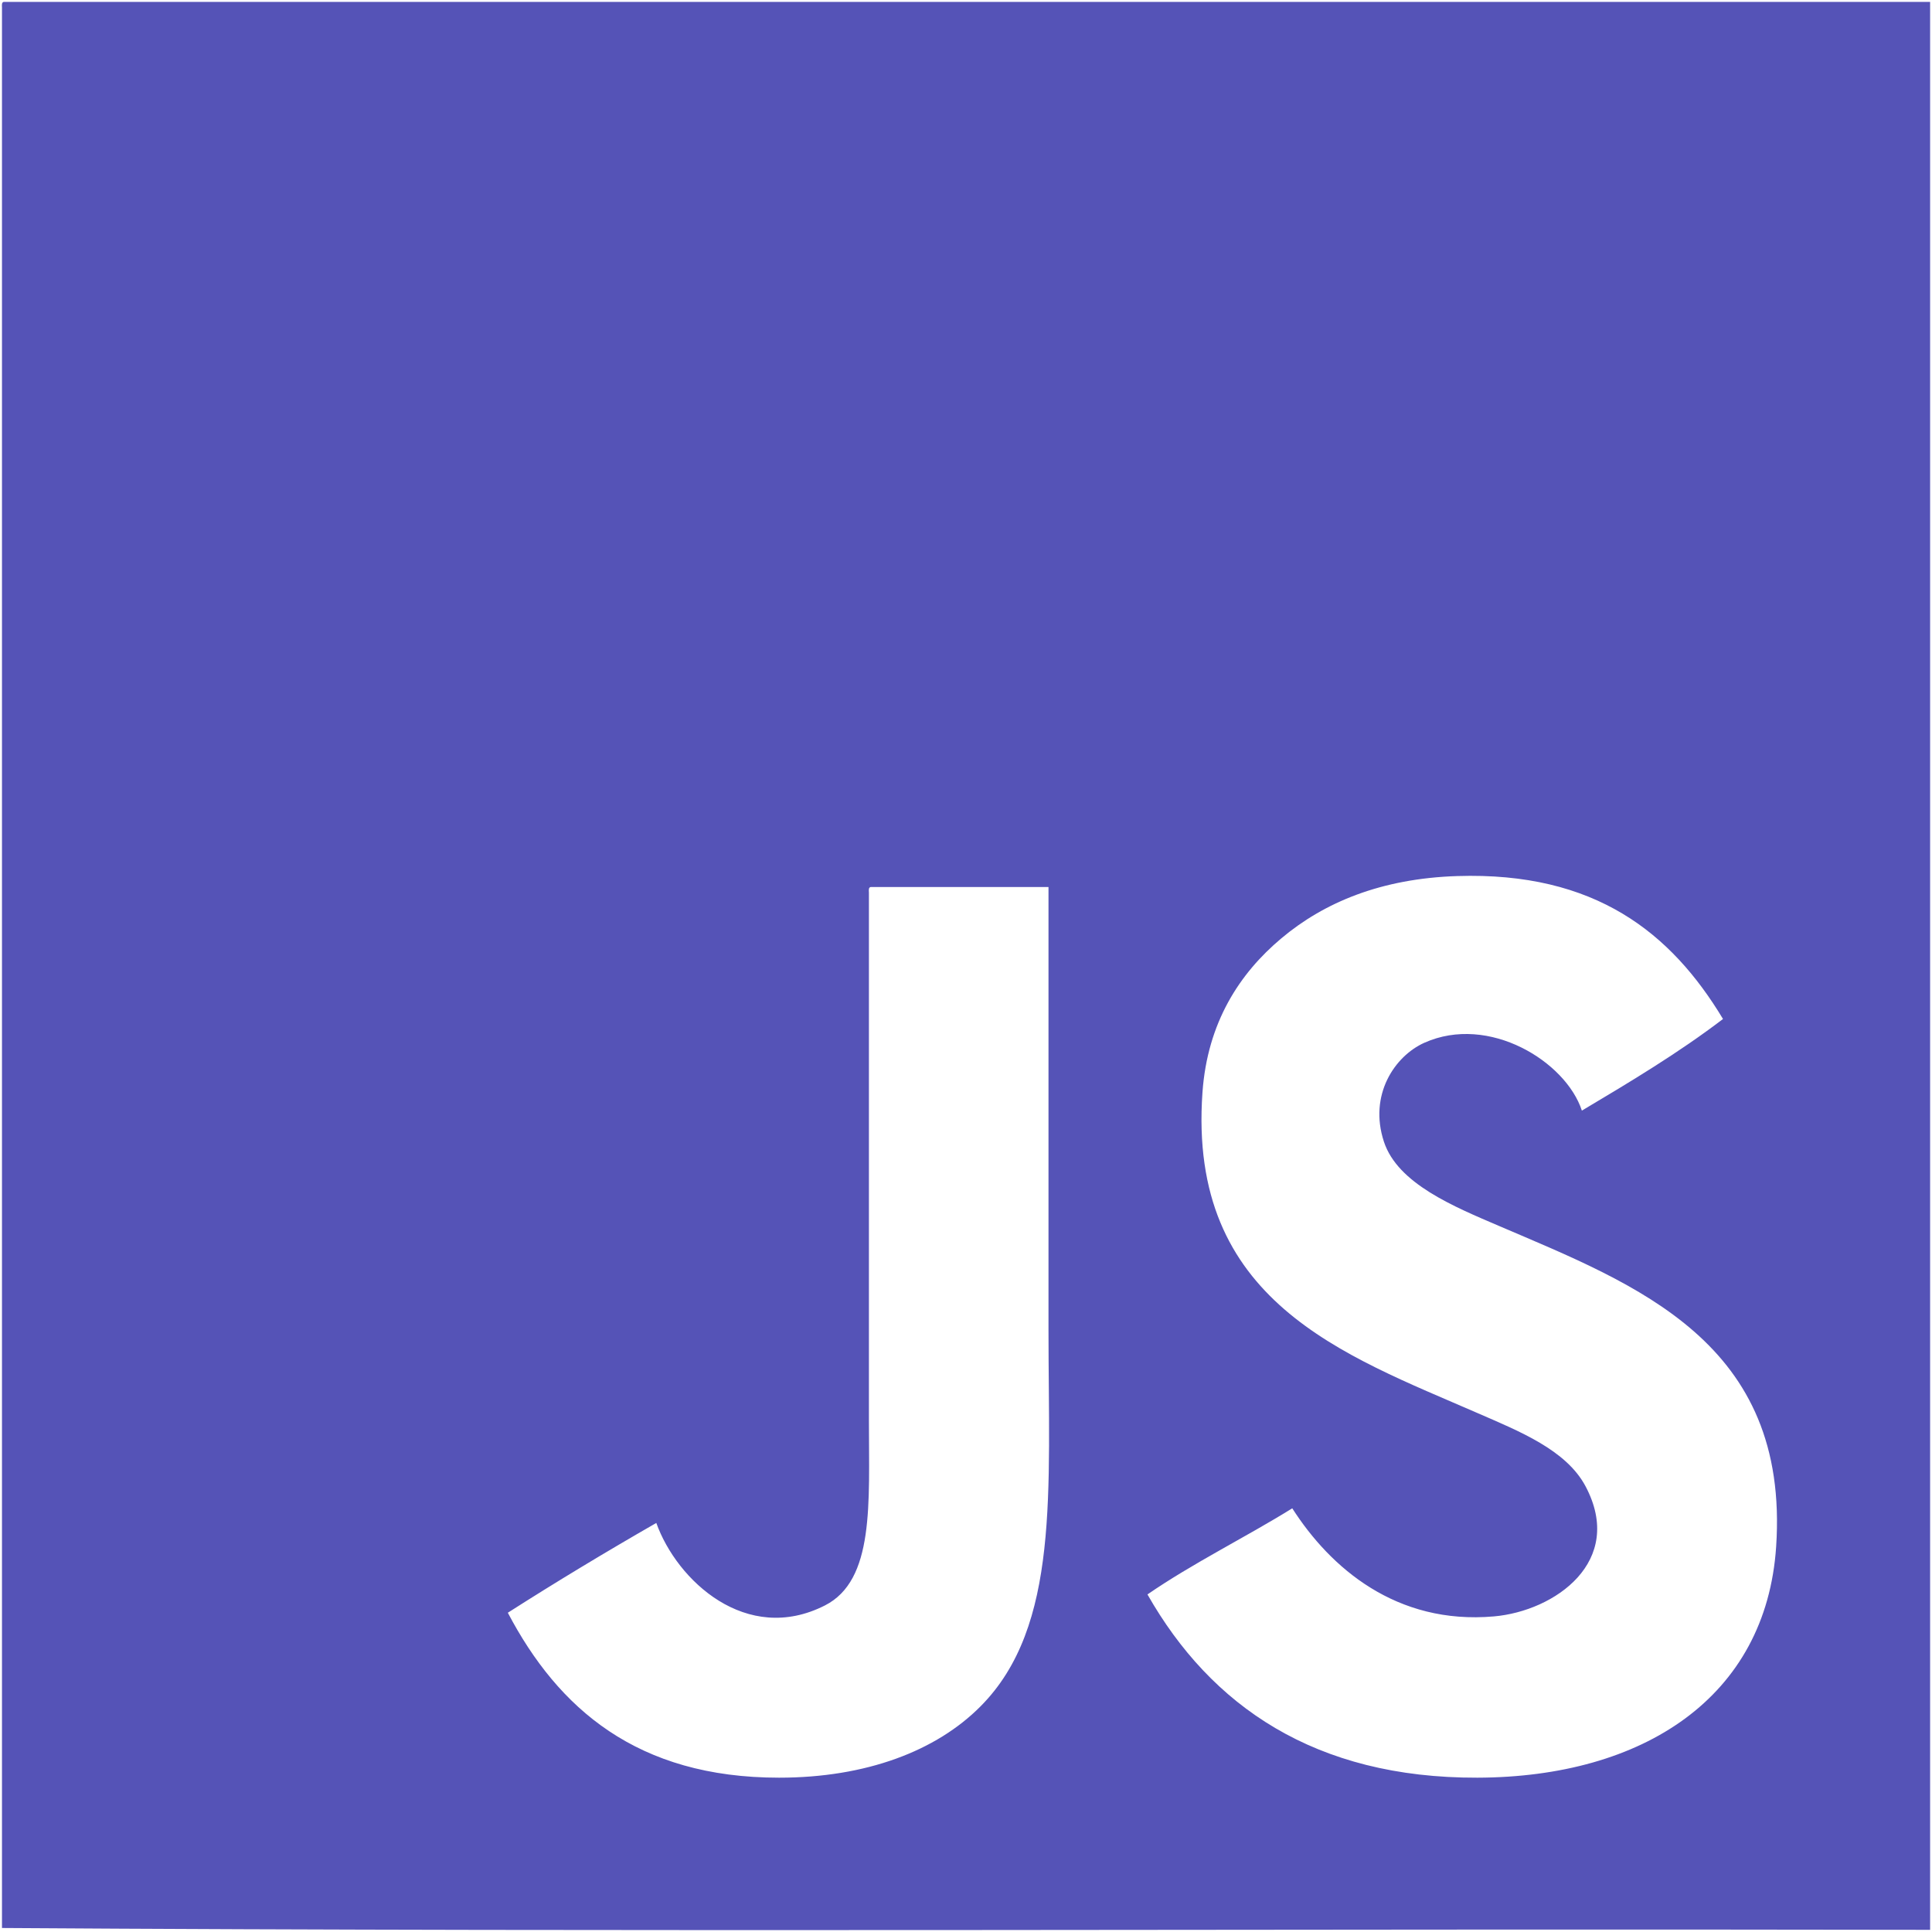 <svg width="40" height="40" viewBox="0 0 40 40" fill="none" xmlns="http://www.w3.org/2000/svg">
<g clip-path="url(#clip0_462_105)">
<path fill-rule="evenodd" clip-rule="evenodd" d="M0.079 0.039C0.034 0.046 0.038 0.099 0.041 0.153C0.041 13.408 0.041 26.662 0.041 39.917C13.272 40.005 26.666 39.929 39.961 39.955C39.961 26.649 39.961 13.344 39.961 0.039C26.667 0.039 13.373 0.039 0.079 0.039ZM20.304 35.325C19.381 36.257 17.923 36.805 16.13 36.805C13.189 36.805 11.556 35.372 10.514 33.39C11.517 32.749 12.543 32.131 13.588 31.531C14.014 32.724 15.454 34.064 17.079 33.239C18.109 32.715 17.99 31.129 17.99 29.406C17.99 25.83 17.99 21.705 17.99 18.479C17.986 18.425 17.983 18.372 18.027 18.365C19.255 18.365 20.482 18.365 21.708 18.365C21.708 21.239 21.708 24.49 21.708 27.547C21.708 30.875 21.946 33.671 20.304 35.325ZM36.773 32.025C36.564 35.141 34.02 36.795 30.588 36.805C27.224 36.815 25.07 35.32 23.757 33.011C24.701 32.361 25.771 31.838 26.755 31.228C27.543 32.459 28.907 33.643 30.93 33.466C32.19 33.356 33.653 32.329 32.827 30.772C32.426 30.018 31.458 29.634 30.588 29.255C27.826 28.05 24.586 26.945 24.896 22.615C24.999 21.168 25.665 20.152 26.528 19.428C27.411 18.685 28.595 18.188 30.171 18.138C33.032 18.046 34.602 19.319 35.673 21.097C34.762 21.792 33.758 22.395 32.751 22.994C32.42 21.979 30.826 20.99 29.488 21.59C28.879 21.863 28.332 22.666 28.653 23.639C28.939 24.508 30.105 24.983 31.043 25.385C33.883 26.601 37.057 27.788 36.773 32.025Z" fill="#5553B7"/>
</g>
<defs>
<clipPath id="clip0_462_105">
<rect width="40" height="40" fill="white"/>
</clipPath>
</defs>
</svg>
